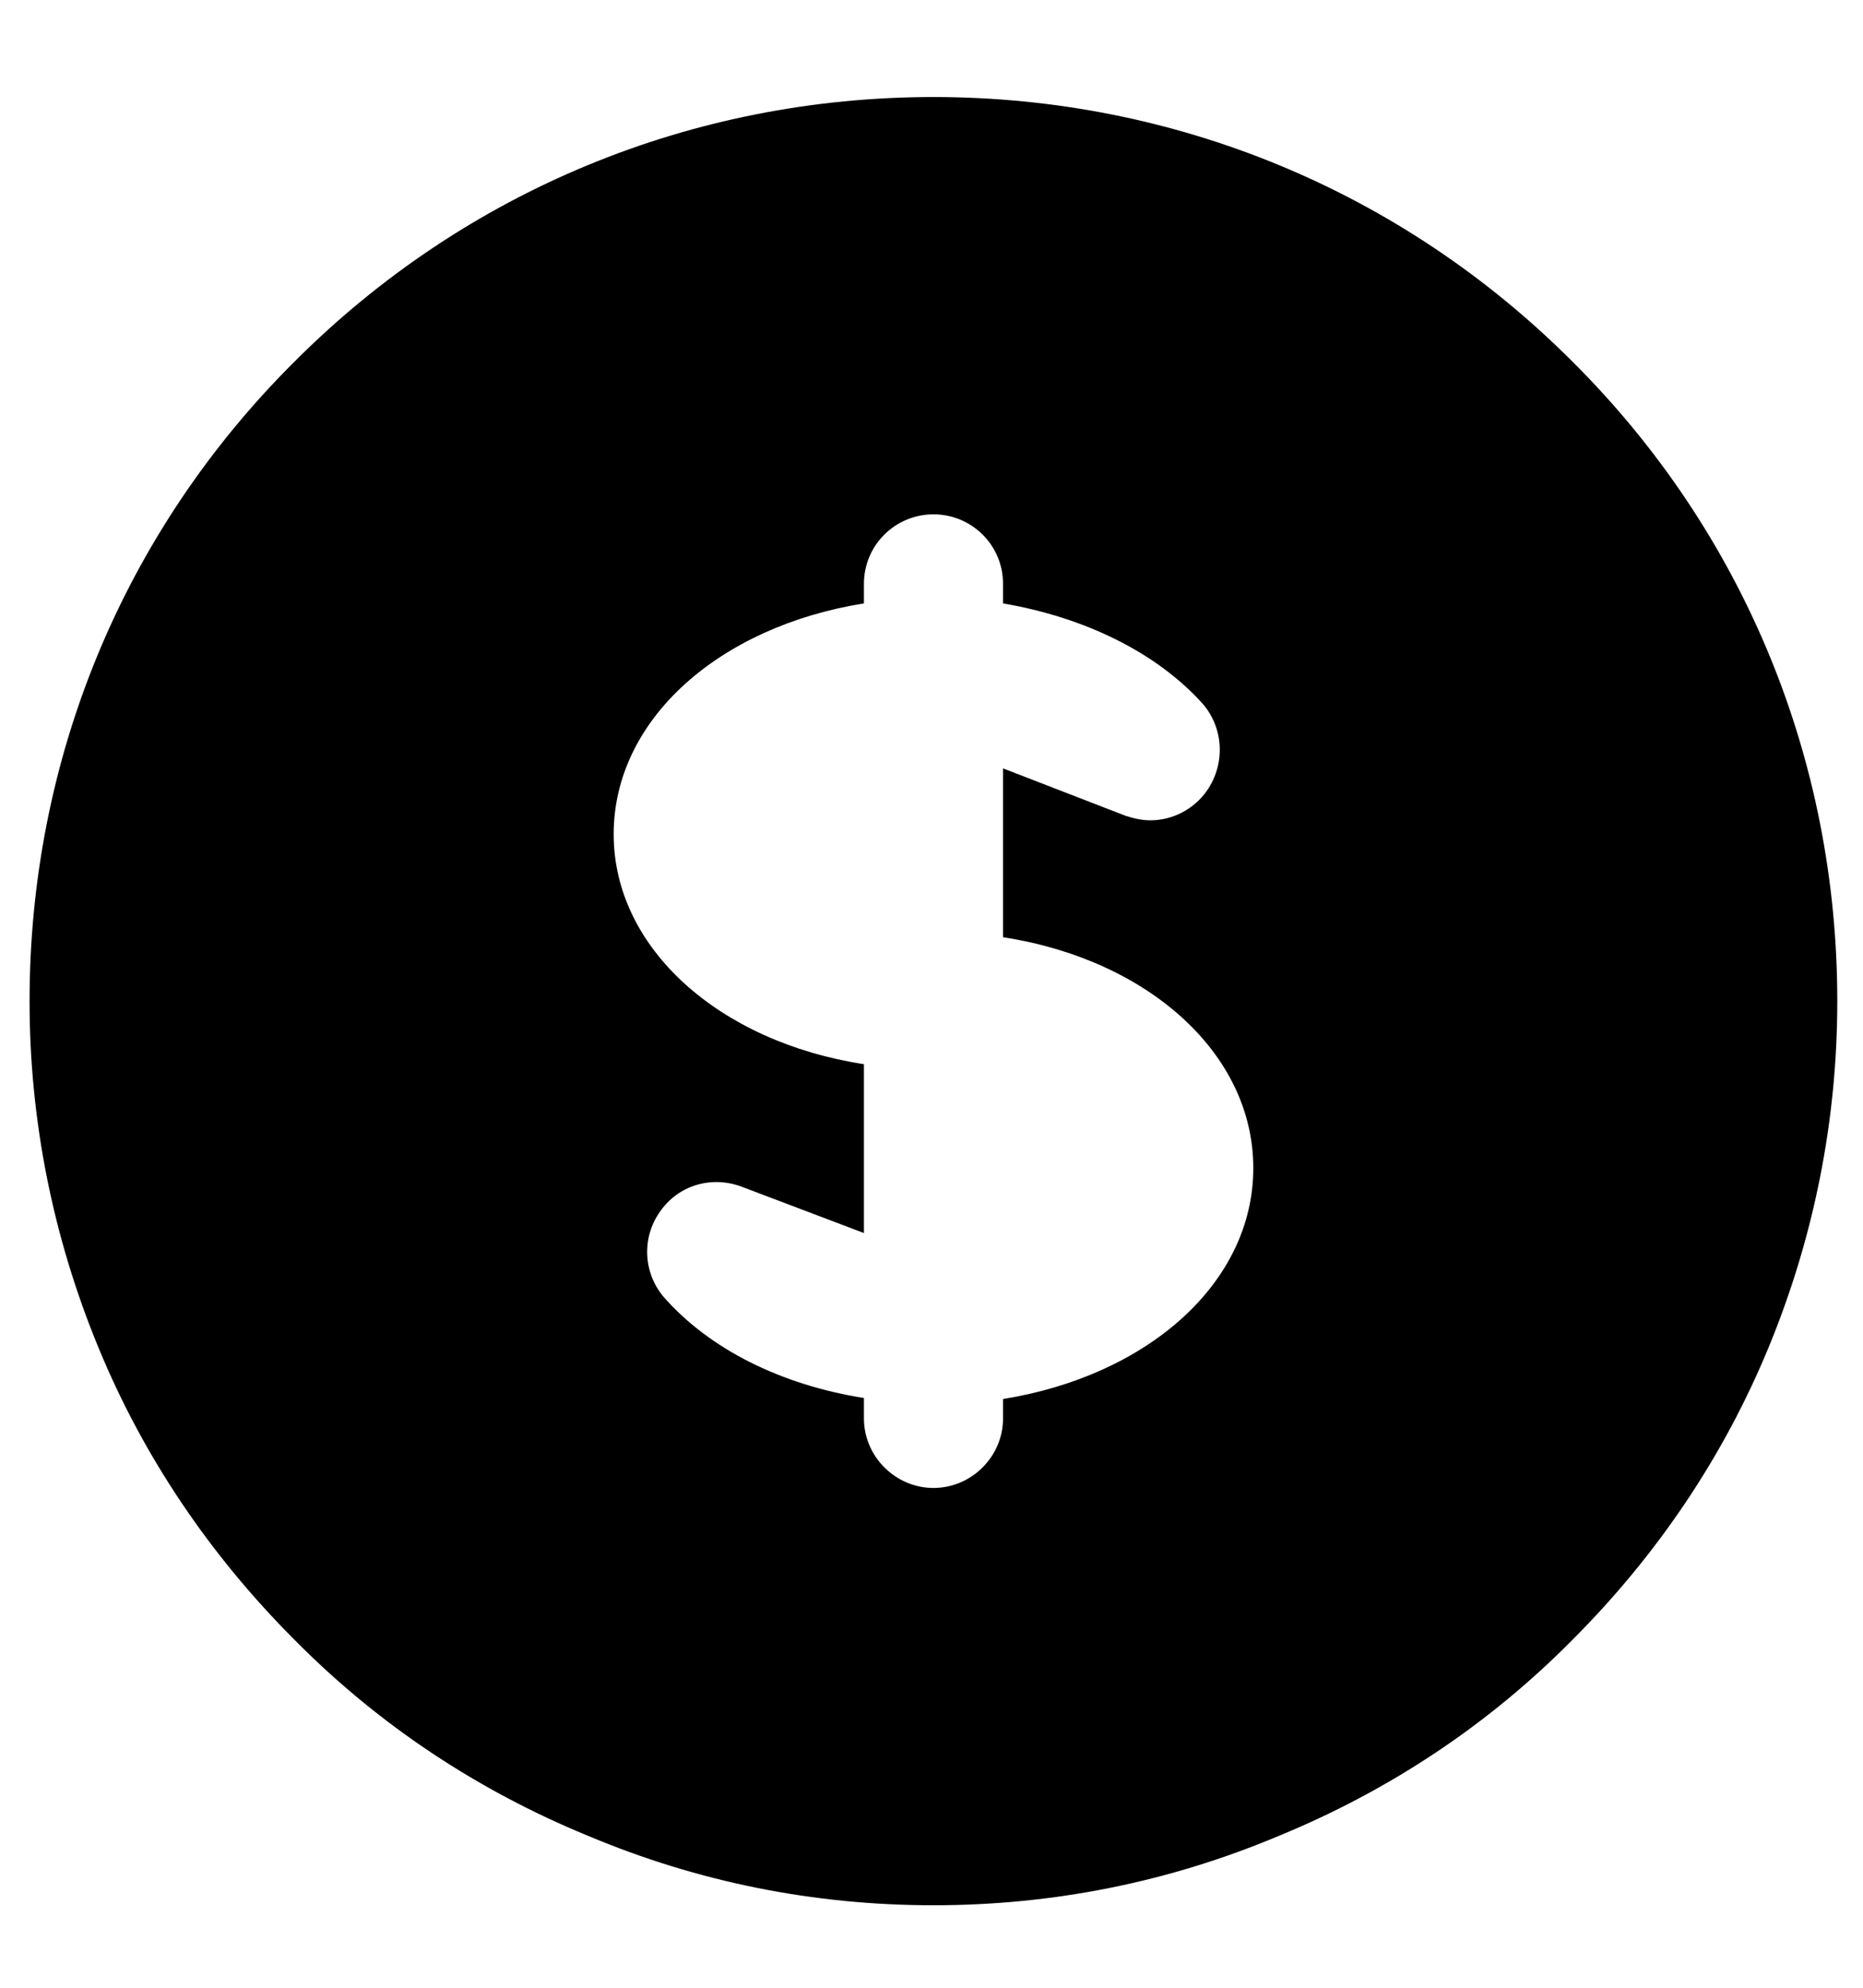 <svg width="15" height="16" viewBox="0 0 15 16" fill="none" xmlns="http://www.w3.org/2000/svg">
<path d="M12.659 2.909C11.285 1.535 9.456 0.781 7.516 0.781C5.575 0.781 3.746 1.535 2.373 2.909C0.992 4.282 0.238 6.111 0.238 8.059C0.238 9.014 0.425 9.955 0.791 10.843C1.156 11.731 1.694 12.522 2.373 13.201C3.045 13.881 3.843 14.411 4.732 14.776C5.62 15.15 6.553 15.336 7.516 15.336C8.479 15.336 9.412 15.15 10.3 14.776C11.188 14.411 11.987 13.881 12.659 13.201C13.338 12.522 13.875 11.731 14.241 10.843C14.607 9.955 14.793 9.014 14.793 8.059C14.793 6.111 14.039 4.282 12.659 2.909ZM8.076 11.261V11.418C8.076 11.724 7.822 11.977 7.516 11.977C7.21 11.977 6.956 11.724 6.956 11.418V11.253C6.299 11.149 5.717 10.865 5.344 10.44C5.179 10.246 5.165 9.962 5.314 9.753C5.463 9.537 5.732 9.462 5.971 9.552L6.956 9.925V8.566C5.792 8.387 4.941 7.633 4.941 6.715C4.941 5.79 5.792 5.043 6.956 4.857V4.7C6.956 4.386 7.21 4.14 7.516 4.14C7.822 4.14 8.076 4.386 8.076 4.7V4.857C8.732 4.969 9.315 5.252 9.688 5.67C9.852 5.864 9.867 6.148 9.718 6.364C9.613 6.514 9.441 6.603 9.262 6.603C9.195 6.603 9.128 6.588 9.061 6.566L8.076 6.185V7.544C9.24 7.723 10.091 8.477 10.091 9.402C10.091 10.328 9.24 11.074 8.076 11.261Z" fill="black"/>
</svg>
